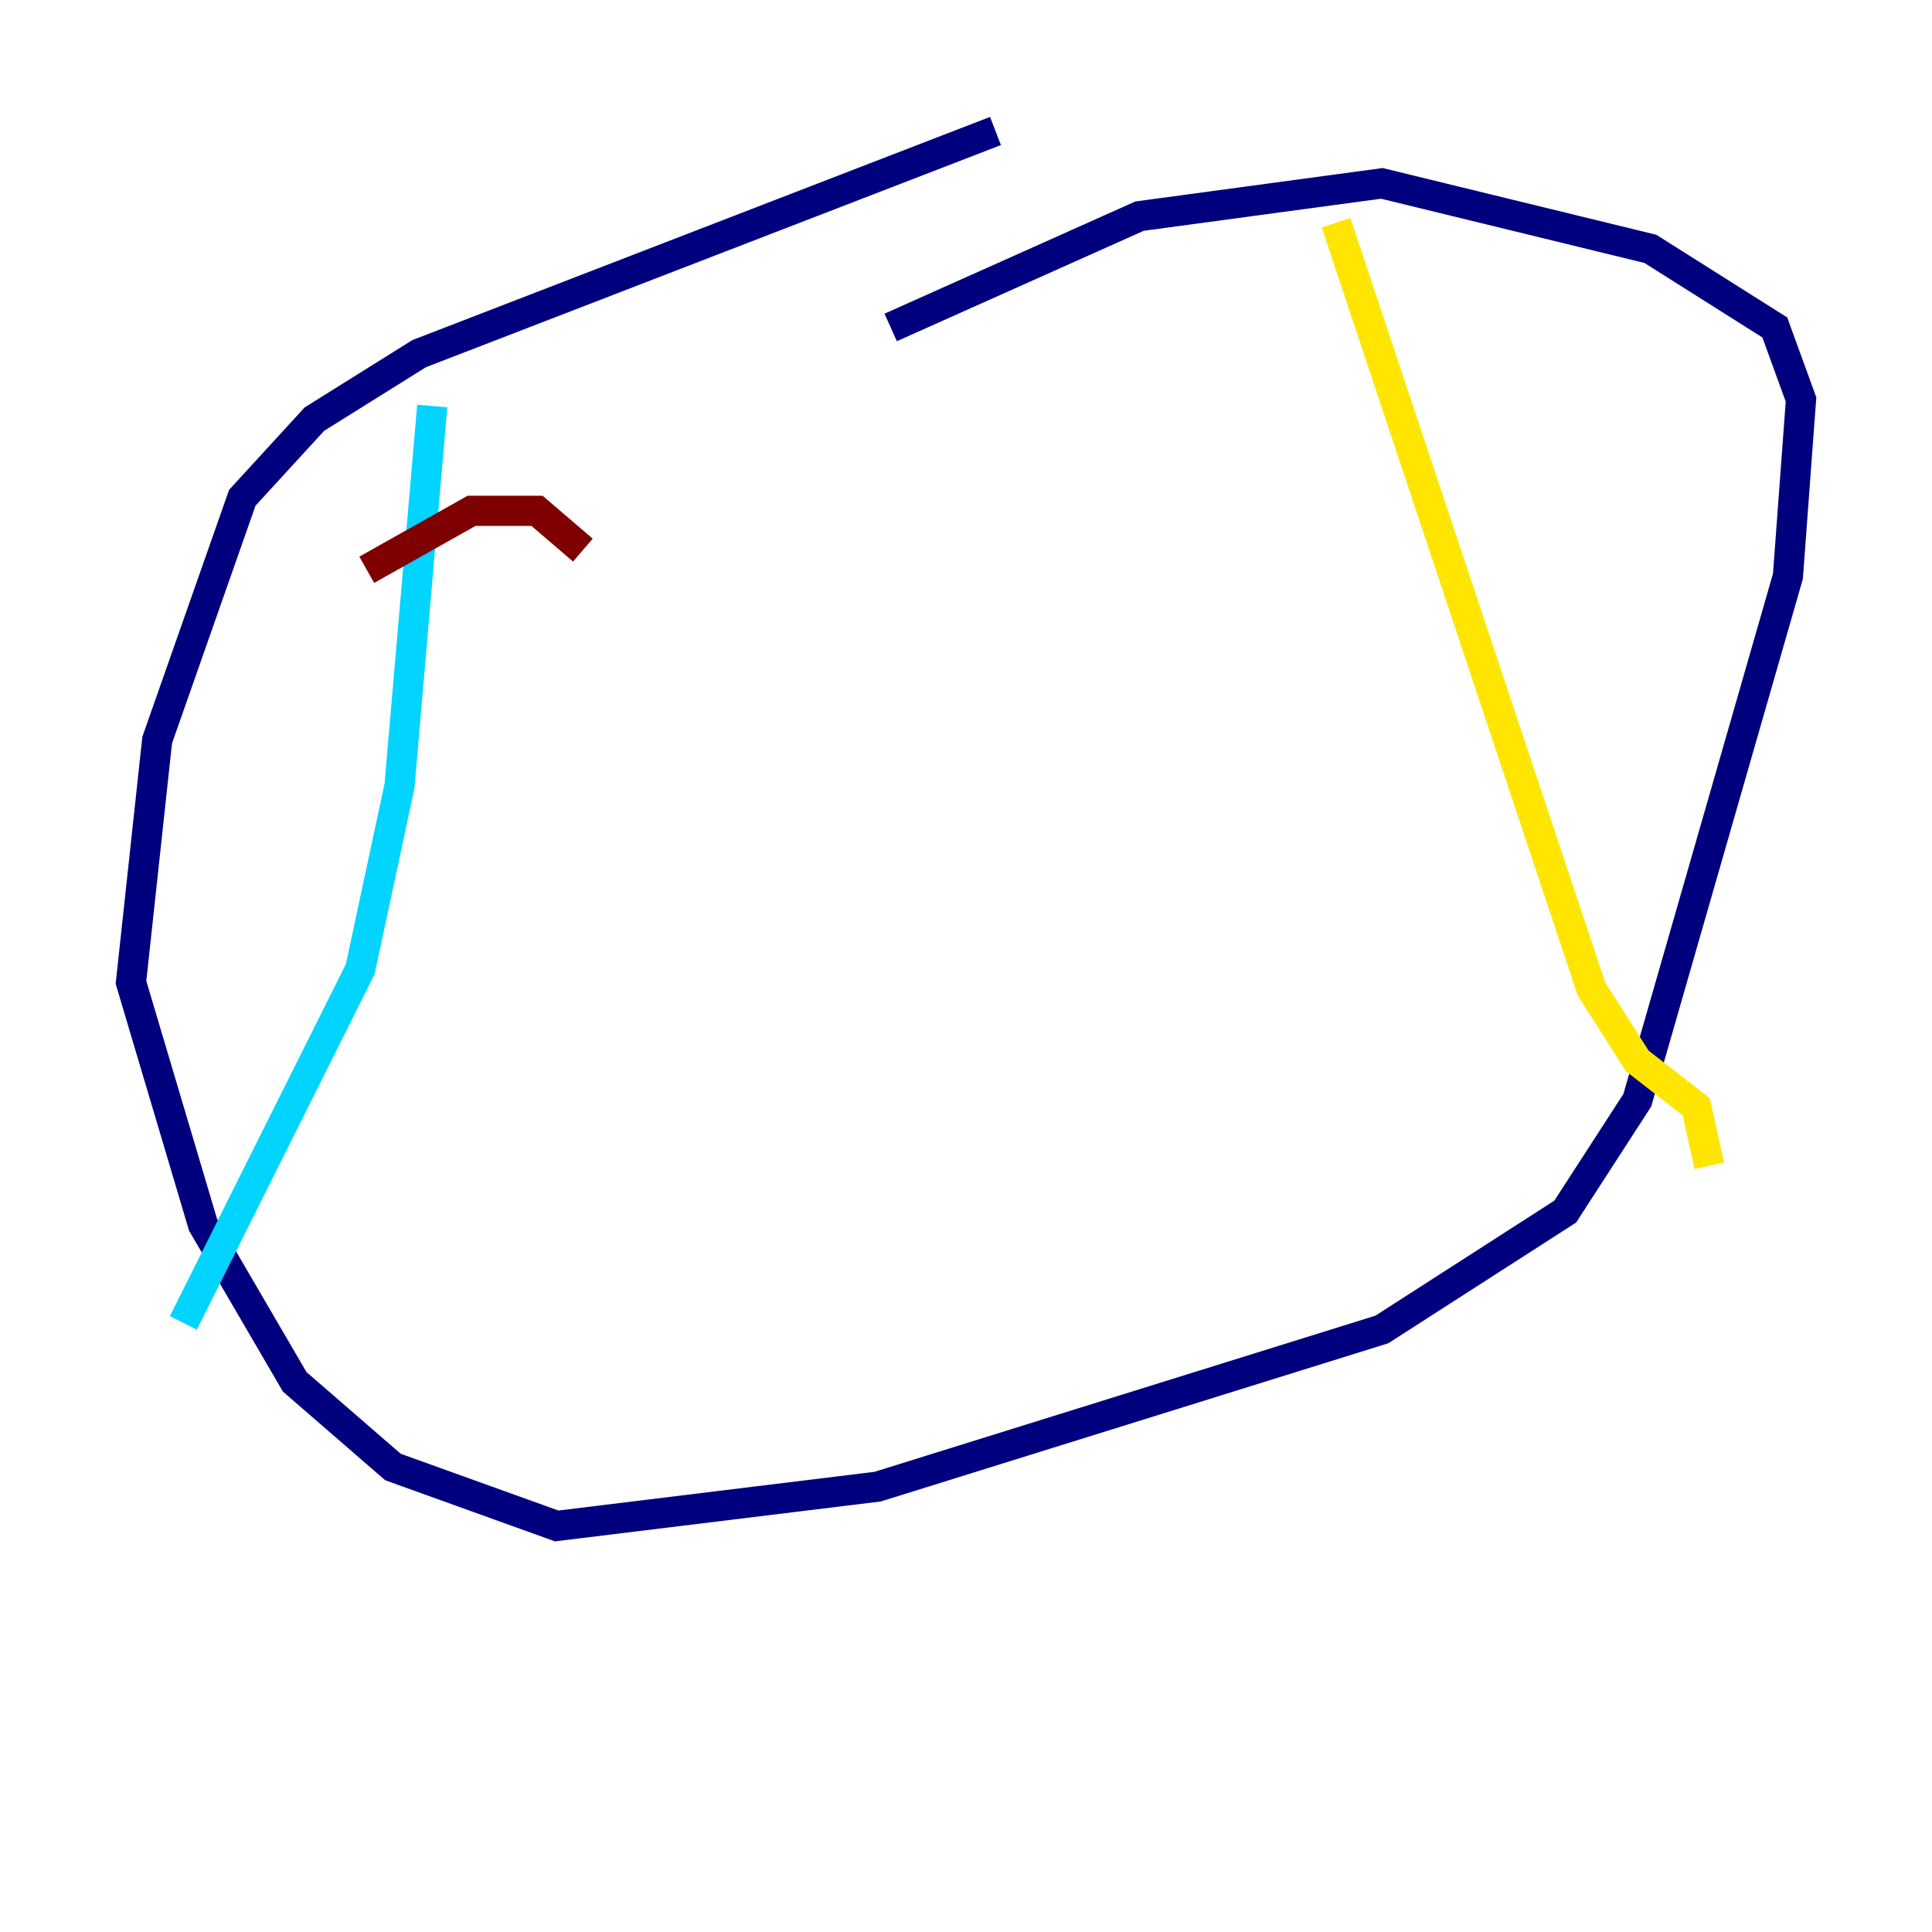 <?xml version="1.0" encoding="utf-8" ?>
<svg baseProfile="tiny" height="128" version="1.2" viewBox="0,0,128,128" width="128" xmlns="http://www.w3.org/2000/svg" xmlns:ev="http://www.w3.org/2001/xml-events" xmlns:xlink="http://www.w3.org/1999/xlink"><defs /><polyline fill="none" points="65.953,8.678 27.77,23.43 20.827,27.77 16.054,32.976 10.414,49.031 8.678,65.085 13.451,81.139 19.525,91.552 26.034,97.193 36.881,101.098 58.142,98.495 91.552,88.081 103.702,80.271 108.475,72.895 118.454,38.183 119.322,26.468 117.586,21.695 109.342,16.488 91.552,12.149 75.498,14.319 59.01,21.695" stroke="#00007f" stroke-width="2" /><polyline fill="none" points="28.637,26.902 26.468,52.068 23.864,64.217 12.149,87.647" stroke="#00d4ff" stroke-width="2" /><polyline fill="none" points="88.515,14.752 105.437,65.519 108.475,70.291 112.38,73.329 113.248,77.234" stroke="#ffe500" stroke-width="2" /><polyline fill="none" points="24.298,37.749 31.241,33.844 35.58,33.844 38.617,36.447" stroke="#7f0000" stroke-width="2" /></svg>